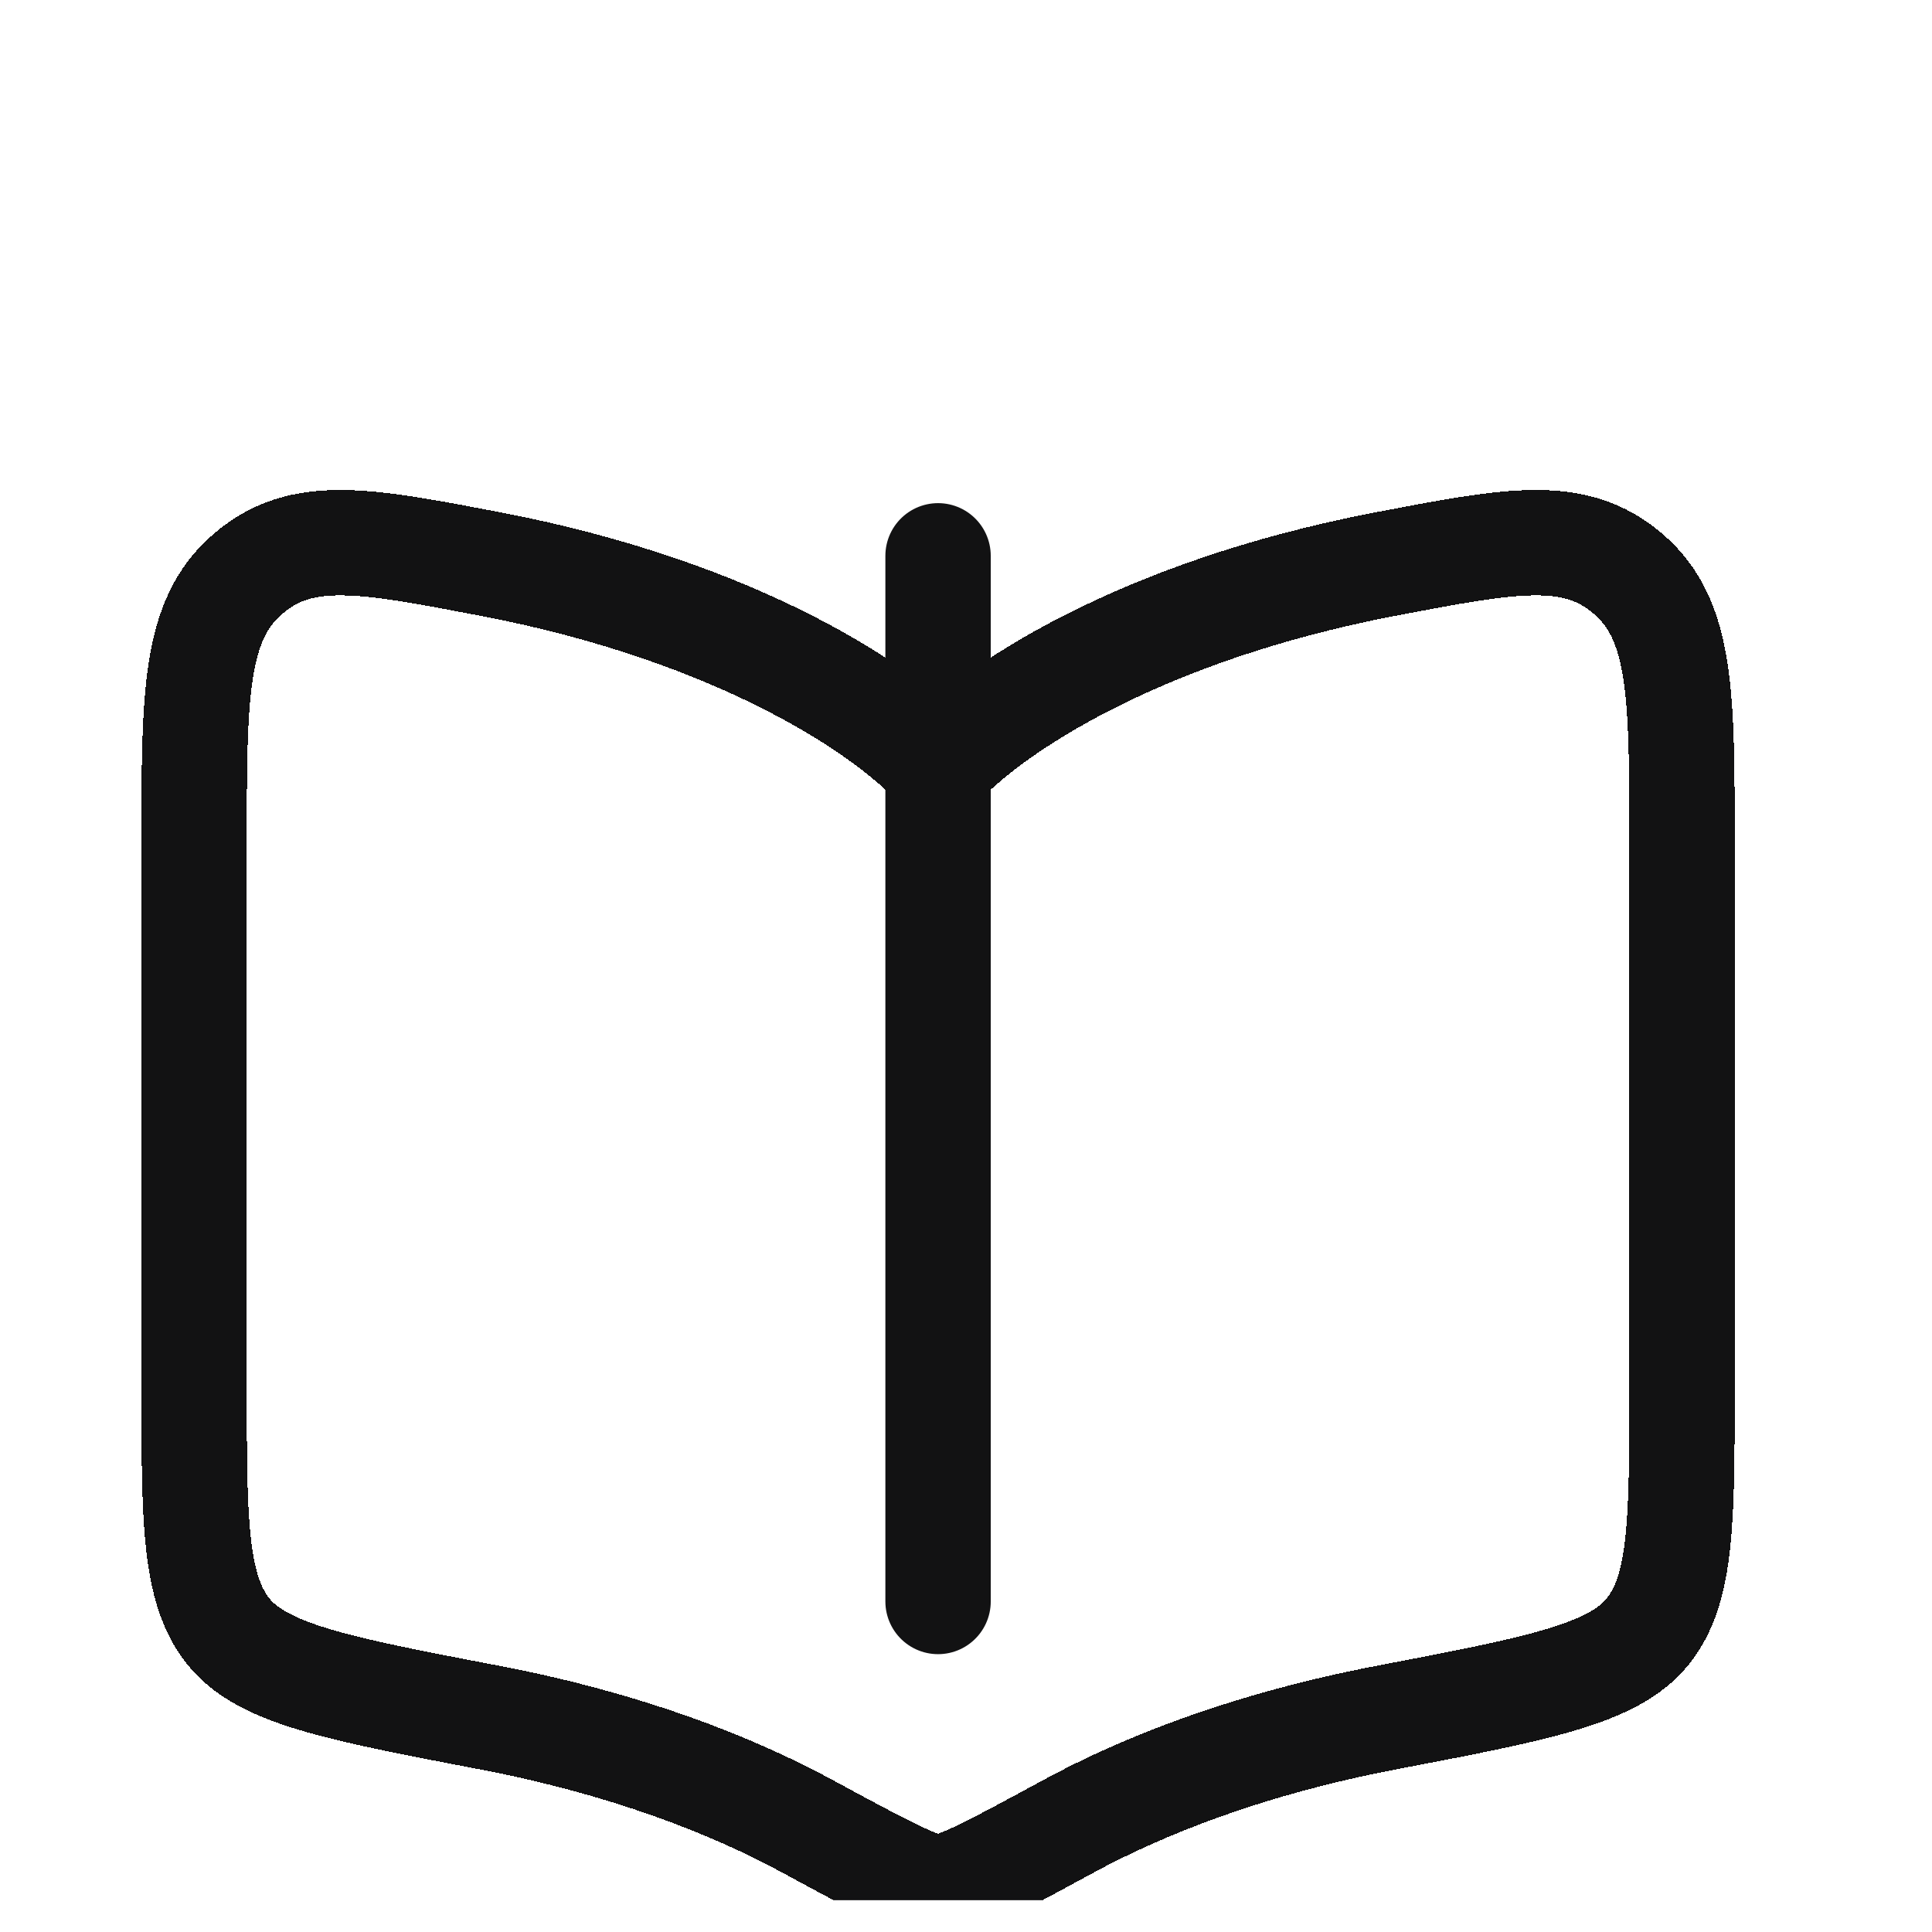 <svg width="13" height="13" viewBox="0 0 13 13" fill="none" xmlns="http://www.w3.org/2000/svg">
<g clip-path="url(#clip0_124_1802)">
<path d="M6.312 3.74L6.312 10.776" stroke="#121213" stroke-width="0.709" stroke-linecap="round"/>
<g filter="url(#filter0_d_124_1802)">
<path d="M3.298 2.376C4.971 2.696 5.968 3.365 6.312 3.749C6.656 3.365 7.653 2.696 9.325 2.376C10.173 2.214 10.597 2.133 10.957 2.444C11.318 2.754 11.318 3.258 11.318 4.266V7.889C11.318 8.811 11.318 9.271 11.087 9.559C10.855 9.847 10.345 9.944 9.325 10.139C8.416 10.313 7.707 10.59 7.193 10.868C6.688 11.142 6.436 11.279 6.312 11.279C6.188 11.279 5.936 11.142 5.43 10.868C4.917 10.59 4.207 10.313 3.298 10.139C2.279 9.944 1.769 9.847 1.537 9.559C1.306 9.271 1.306 8.811 1.306 7.889V4.266C1.306 3.258 1.306 2.754 1.667 2.444C2.027 2.133 2.451 2.214 3.298 2.376Z" stroke="#121213" stroke-width="0.709" stroke-linecap="round" stroke-linejoin="round" shape-rendering="crispEdges"/>
</g>
</g>
<defs>
<filter id="filter0_d_124_1802" x="-0.468" y="1.878" width="13.56" height="12.593" filterUnits="userSpaceOnUse" color-interpolation-filters="sRGB">
<feFlood flood-opacity="0" result="BackgroundImageFix"/>
<feColorMatrix in="SourceAlpha" type="matrix" values="0 0 0 0 0 0 0 0 0 0 0 0 0 0 0 0 0 0 127 0" result="hardAlpha"/>
<feOffset dy="1.419"/>
<feGaussianBlur stdDeviation="0.709"/>
<feComposite in2="hardAlpha" operator="out"/>
<feColorMatrix type="matrix" values="0 0 0 0 0 0 0 0 0 0 0 0 0 0 0 0 0 0 0.25 0"/>
<feBlend mode="normal" in2="BackgroundImageFix" result="effect1_dropShadow_124_1802"/>
<feBlend mode="normal" in="SourceGraphic" in2="effect1_dropShadow_124_1802" result="shape"/>
</filter>
<clipPath id="clip0_124_1802">
<rect width="12.015" height="12.061" fill="white" transform="translate(0.304 0.725)"/>
</clipPath>
</defs>
</svg>
